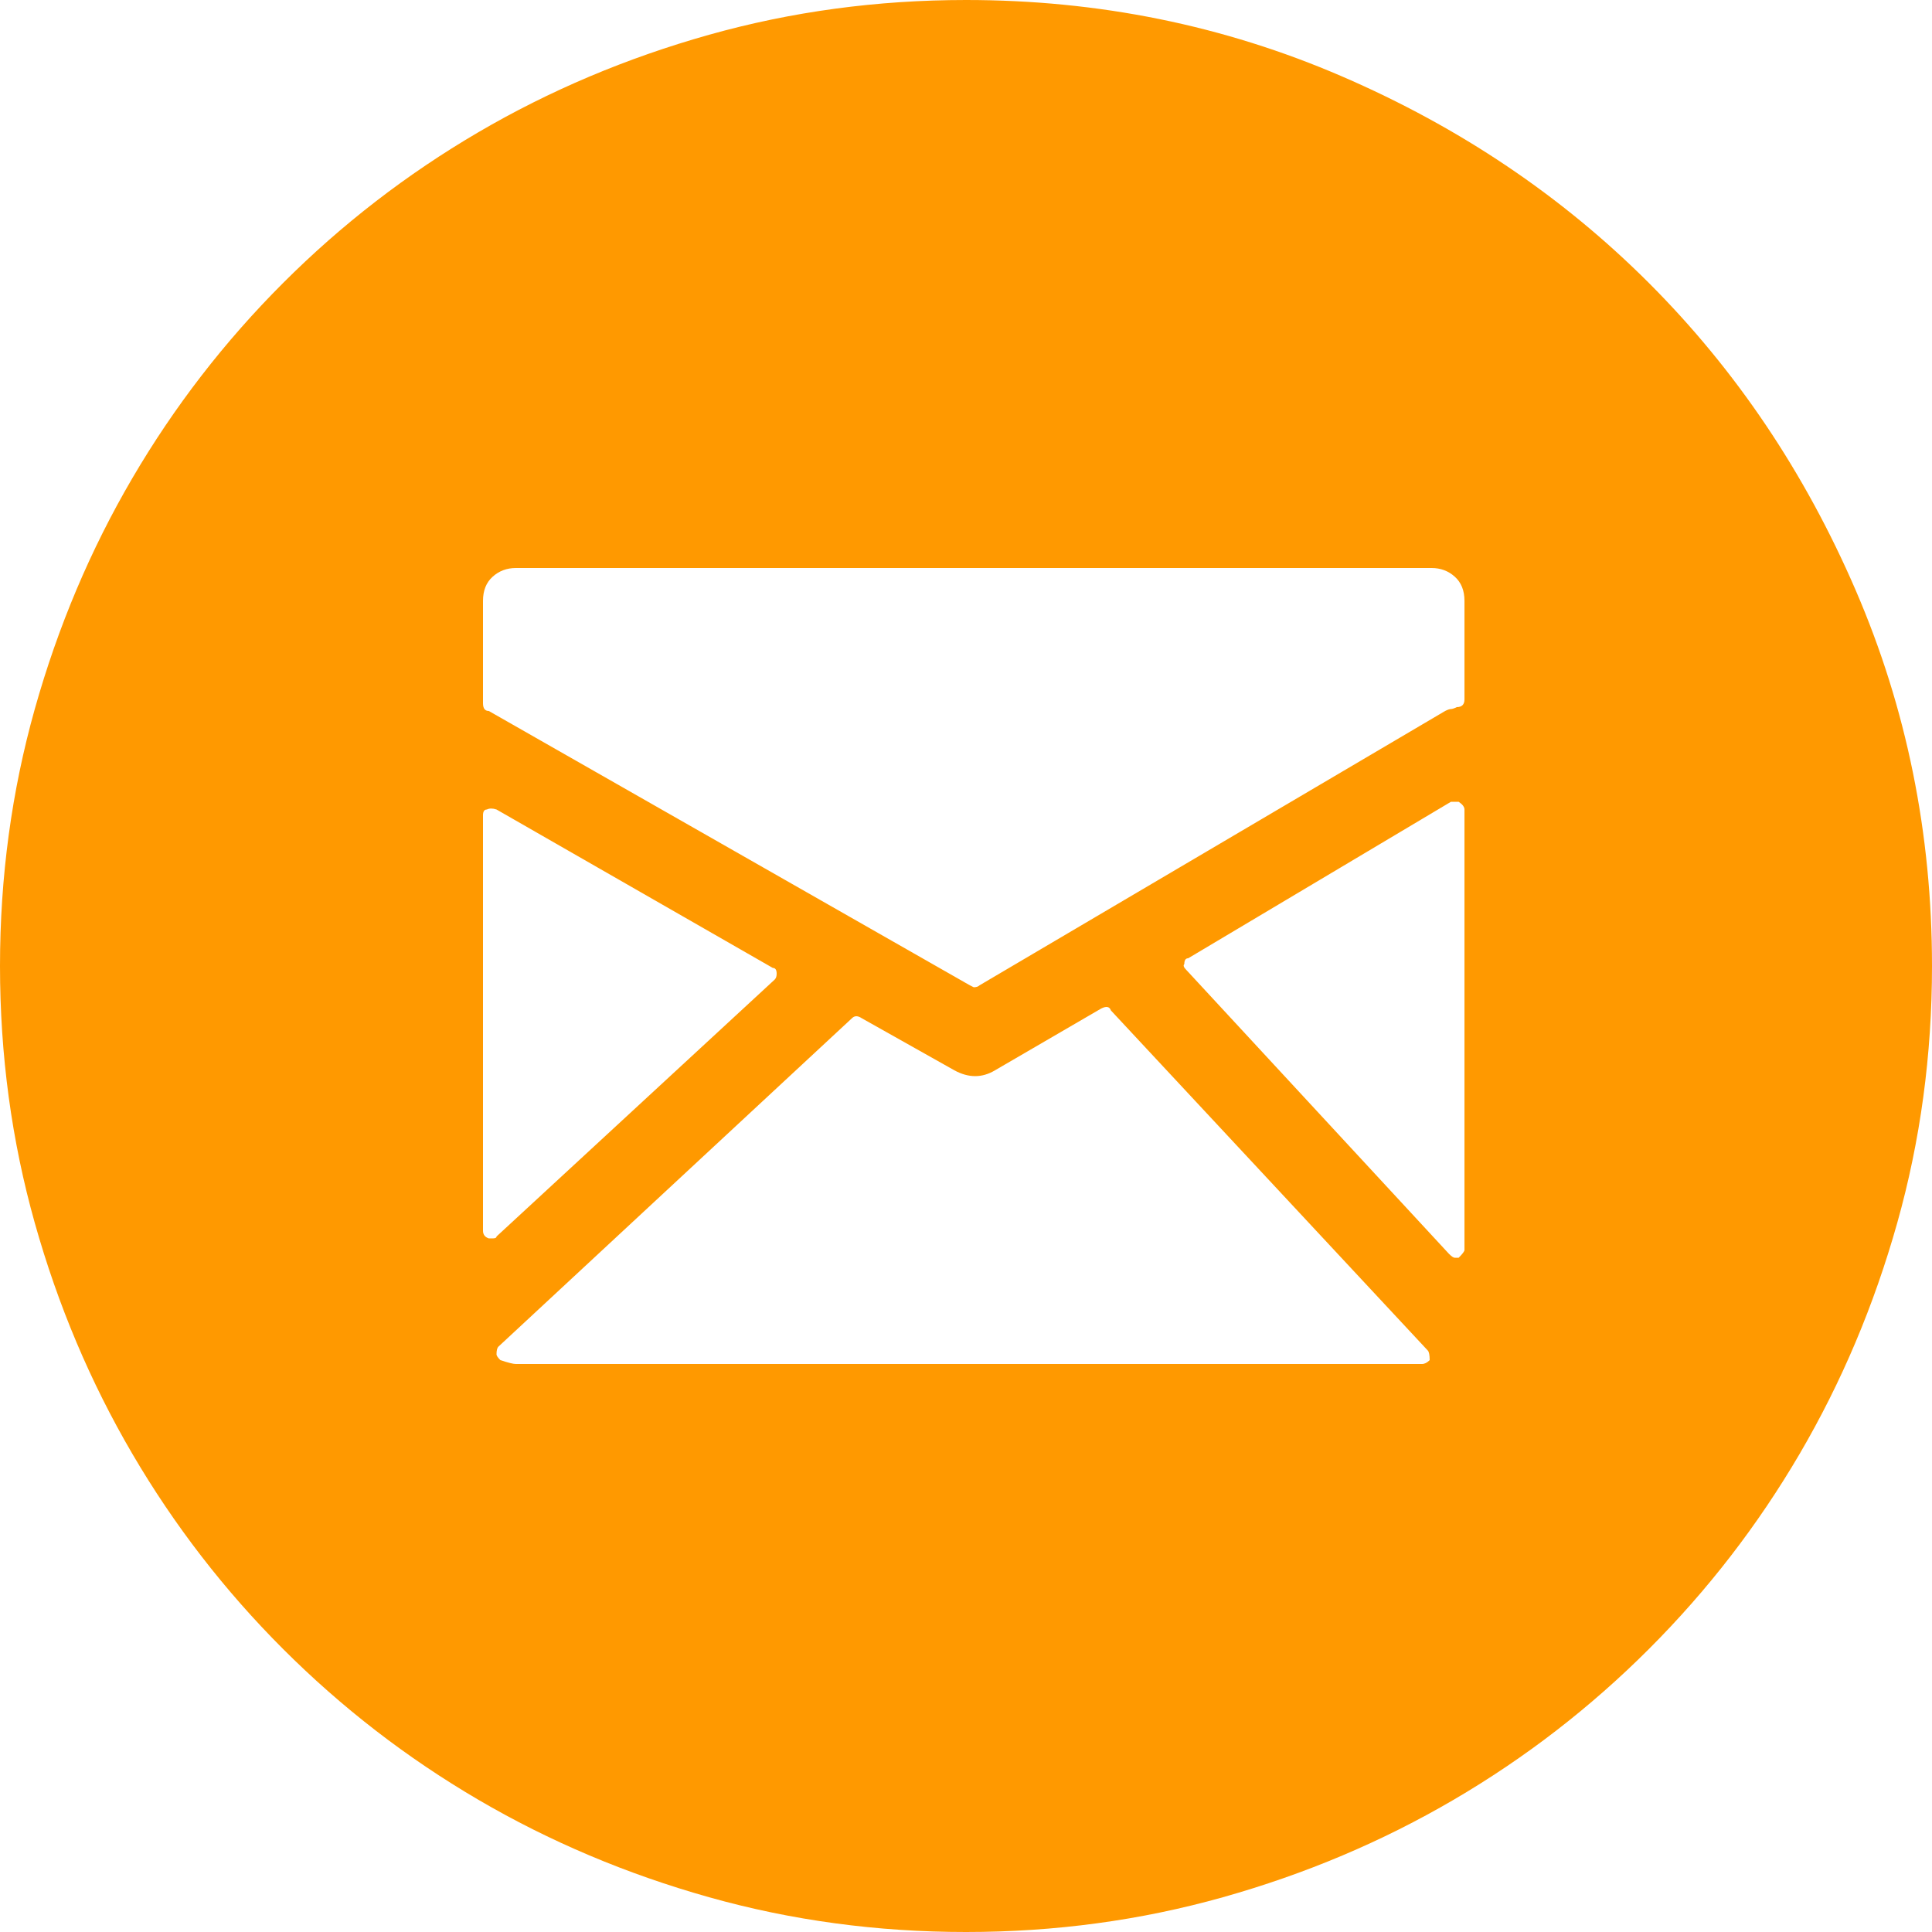 <svg xmlns="http://www.w3.org/2000/svg" viewBox="0 0 612 612" fill="#F90">
  <path d="M306 612c-28.152 0-55.284-3.672-81.396-11.016-26.112-7.347-50.49-17.646-73.134-30.906s-43.248-29.172-61.812-47.736c-18.564-18.562-34.476-39.168-47.736-61.812-13.26-22.646-23.562-47.022-30.906-73.135C3.672 361.285 0 334.152 0 306s3.672-55.284 11.016-81.396 17.646-50.49 30.906-73.134 29.172-43.248 47.736-61.812 39.168-34.476 61.812-47.736 47.022-23.562 73.134-30.906S277.848 0 306 0c42.024 0 81.702 8.058 119.034 24.174s69.768 37.944 97.308 65.484 49.368 59.976 65.484 97.308S612 263.976 612 306c0 28.152-3.672 55.284-11.016 81.396-7.347 26.11-17.646 50.487-30.906 73.134-13.26 22.644-29.172 43.248-47.736 61.812-18.562 18.564-39.168 34.48-61.812 47.736-22.646 13.26-47.022 23.562-73.136 30.906C361.284 608.328 334.152 612 306 612zm147.492-432.072H163.404c-2.856 0-5.304.918-7.344 2.754s-3.06 4.386-3.06 7.65v32.436c0 1.632.612 2.448 1.836 2.448l152.388 86.904 1.227.612c.814 0 1.43-.204 1.837-.612l147.492-86.904c.812-.408 1.427-.612 1.835-.612.405 0 1.02-.204 1.836-.612 1.633 0 2.45-.816 2.45-2.448v-31.212c0-3.264-1.022-5.814-3.064-7.65s-4.488-2.754-7.344-2.754zm-208.08 130.356c.408-.408.612-1.02.612-1.836 0-1.227-.408-1.836-1.224-1.836l-87.516-50.185c-1.224-.408-2.244-.408-3.06 0-.816 0-1.224.612-1.224 1.836v131.58c0 1.227.612 2.04 1.836 2.448h1.224c.816 0 1.224-.203 1.224-.61l88.128-81.396zm106.488 9.792c-.408-1.227-1.43-1.428-3.063-.612l-33.66 19.584c-4.08 2.448-8.36 2.448-12.852 0l-29.376-16.52c-1.225-.817-2.245-.817-3.06 0l-111.997 104.04c-.408.404-.612 1.223-.612 2.444 0 .408.41 1.02 1.225 1.836 2.448.816 4.08 1.227 4.896 1.227h287.03c.816 0 1.635-.408 2.448-1.227 0-1.632-.204-2.65-.612-3.06L351.9 320.076zm110.16-66.096h-2.445l-83.232 49.572c-.813 0-1.224.612-1.224 1.836-.41.408-.205 1.02.608 1.833L459 397.19c.816.816 1.428 1.227 1.836 1.227h1.224c1.227-1.227 1.84-2.04 1.84-2.448V256.43c-.004-.818-.616-1.634-1.84-2.45z"/>
</svg>
